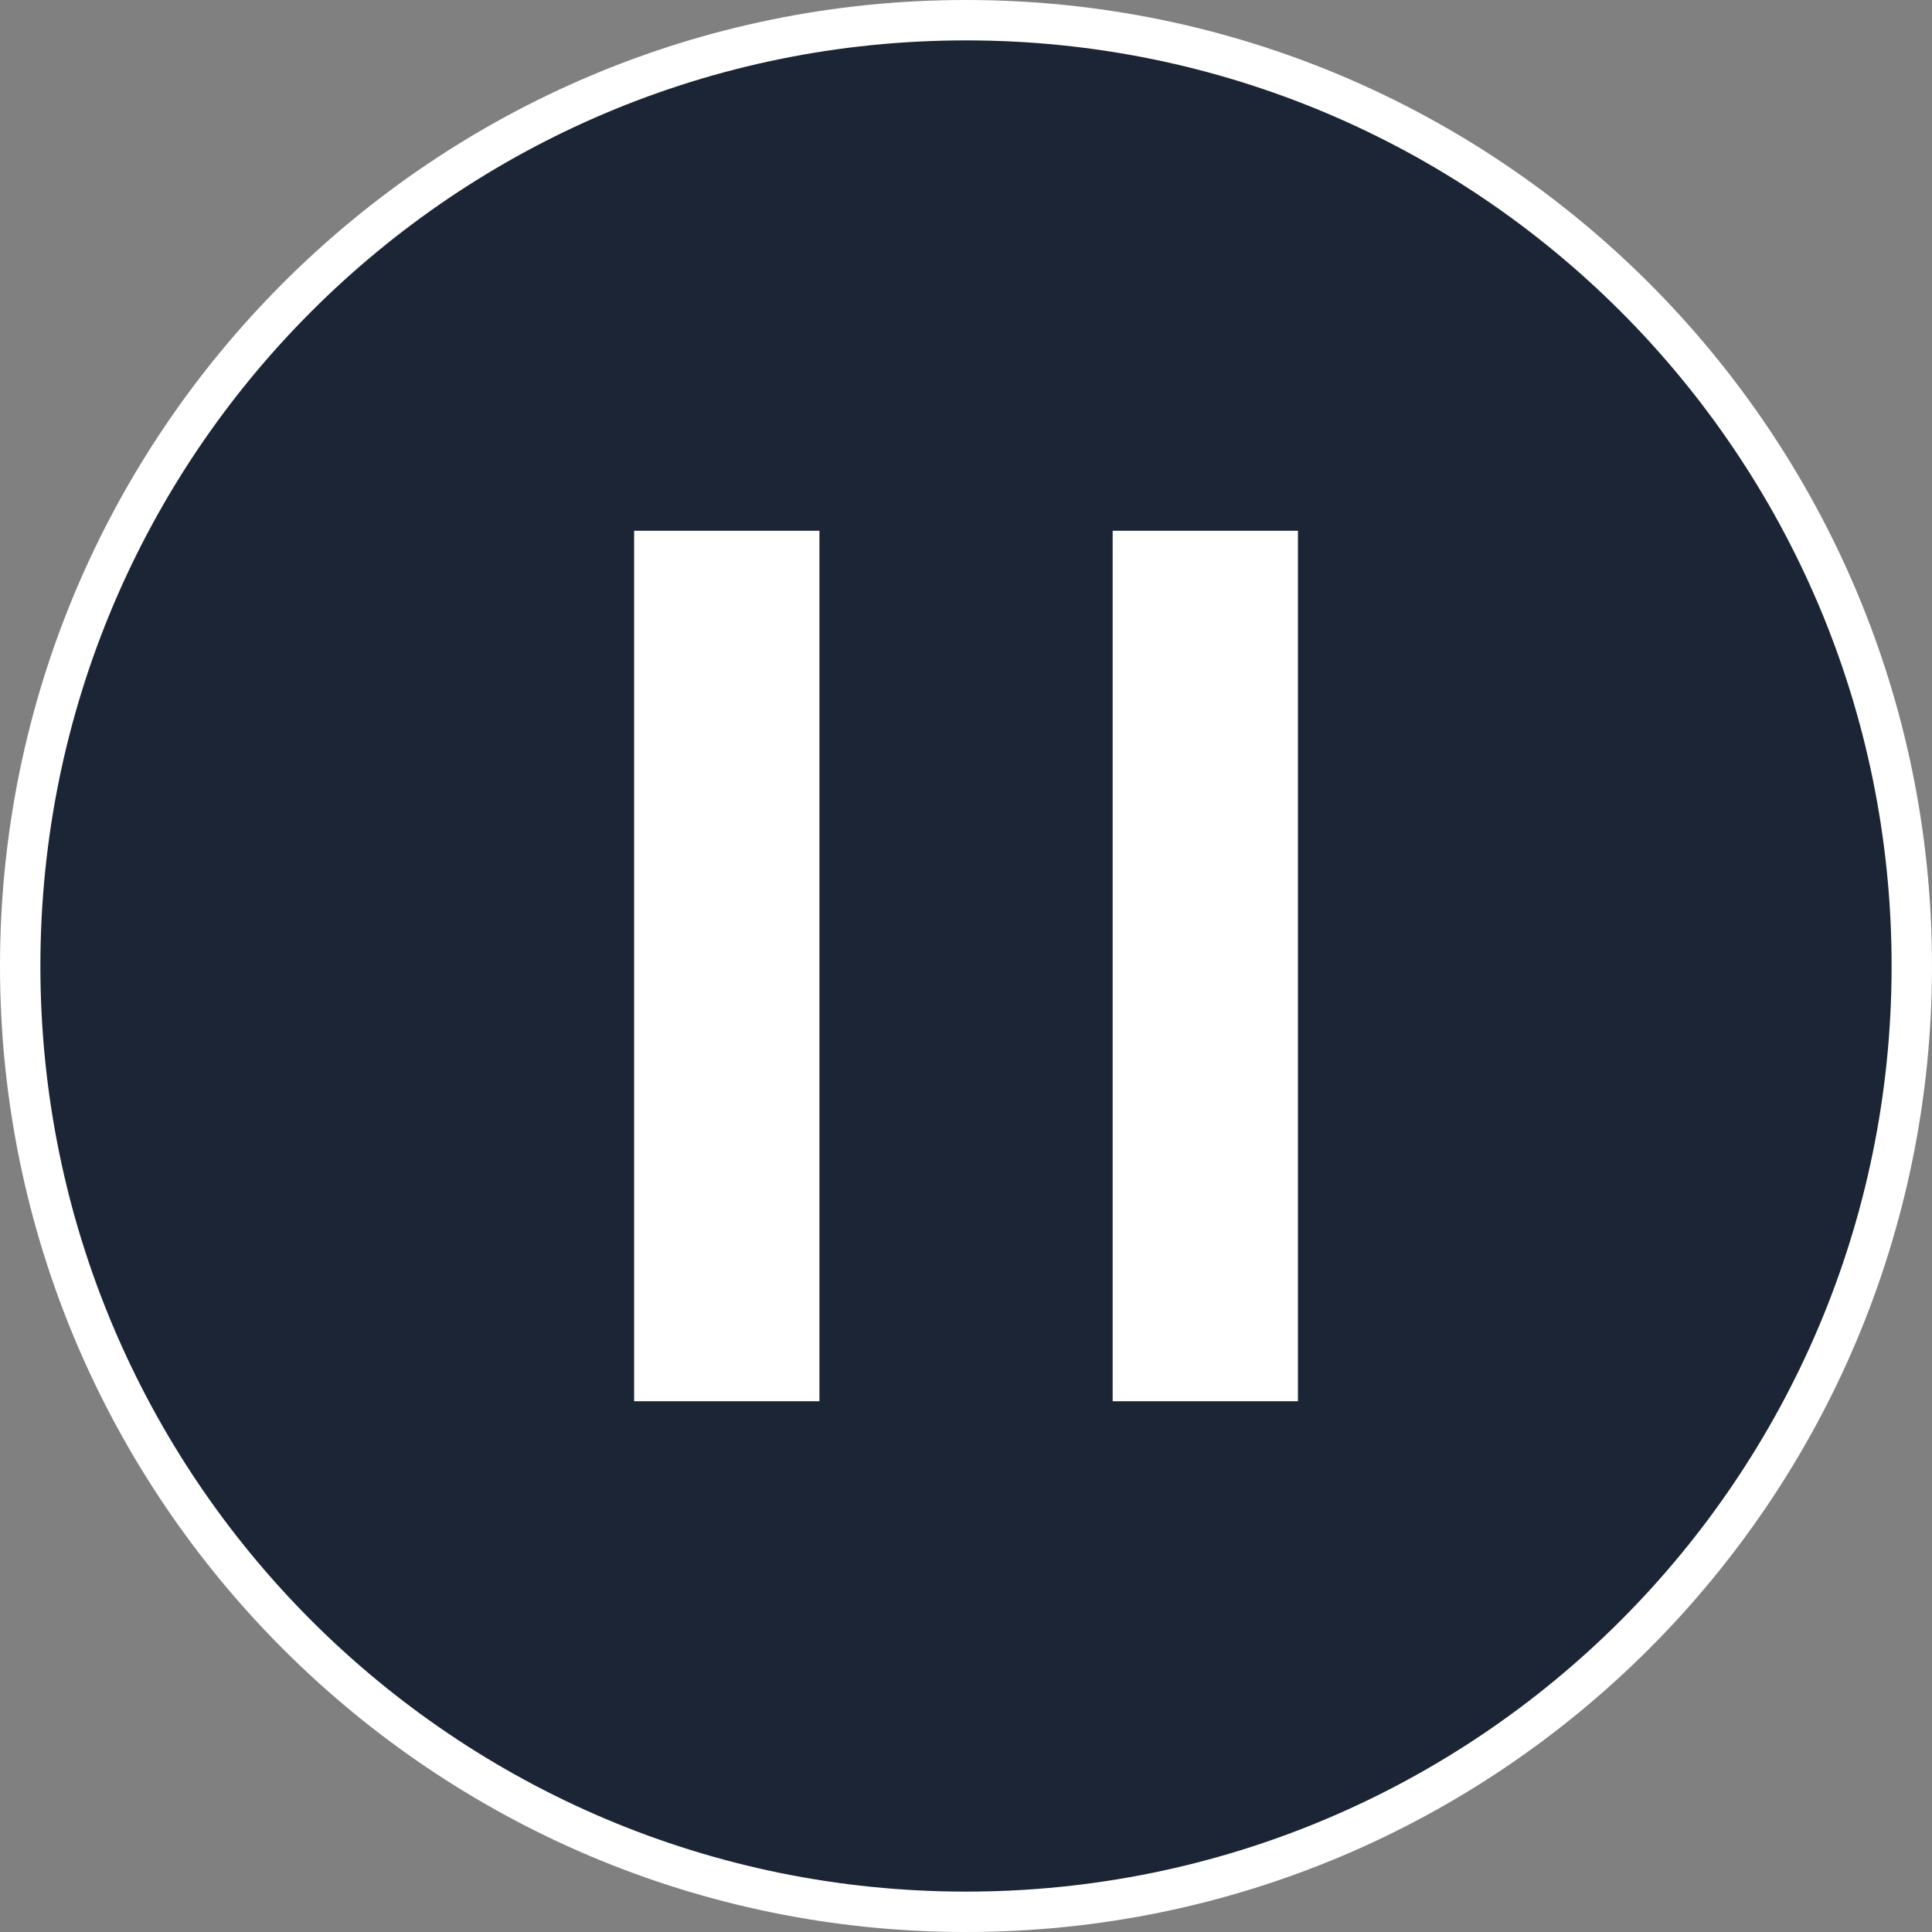 <?xml version="1.0" encoding="UTF-8" standalone="no"?>
<svg
   xmlns:dc="http://purl.org/dc/elements/1.1/"
   xmlns:cc="http://creativecommons.org/ns#"
   xmlns:rdf="http://www.w3.org/1999/02/22-rdf-syntax-ns#"
   xmlns:svg="http://www.w3.org/2000/svg"
   xmlns="http://www.w3.org/2000/svg"
   width="83.347"
   height="83.347"
   viewBox="0 0 22.052 22.052"
   version="1.1"
   id="svg8">
  <rect x="0" y="0" width="22.052" height="22.052" fill="#808080" stroke="none"/>
  <defs
     id="defs2" />
  <rect
     y="18.638"
     x="5.346"
     height="272.899"
     width="257.78"
     id="rect51"
     style="display:none;fill:#666666;stroke:#ffffff;stroke-width:0.116" />
  <g
     transform="translate(-5.804,5.226)"
     style="fill:#4d4d4d;stroke:#cccccc;stroke-width:0.3;stroke-miterlimit:4;stroke-dasharray:none"
     id="g30">
    <g
       style="opacity:1;fill:#333333;stroke:#cccccc;stroke-width:0.3;stroke-miterlimit:4;stroke-dasharray:none"
       id="g906" />
  </g>
  <path
     style="color:#000000;font-style:normal;font-variant:normal;font-weight:normal;font-stretch:normal;font-size:medium;line-height:normal;font-family:sans-serif;font-variant-ligatures:normal;font-variant-position:normal;font-variant-caps:normal;font-variant-numeric:normal;font-variant-alternates:normal;font-variant-east-asian:normal;font-feature-settings:normal;font-variation-settings:normal;text-indent:0;text-align:start;text-decoration:none;text-decoration-line:none;text-decoration-style:solid;text-decoration-color:#000000;letter-spacing:normal;word-spacing:normal;text-transform:none;writing-mode:lr-tb;direction:ltr;text-orientation:mixed;dominant-baseline:auto;baseline-shift:baseline;text-anchor:start;white-space:normal;shape-padding:0;shape-margin:0;inline-size:0;clip-rule:nonzero;display:inline;overflow:visible;visibility:visible;isolation:auto;mix-blend-mode:normal;color-interpolation:sRGB;color-interpolation-filters:linearRGB;solid-color:#000000;solid-opacity:1;vector-effect:none;fill:#1b2535;fill-opacity:1;fill-rule:nonzero;stroke:none;stroke-width:0.461;stroke-linecap:butt;stroke-linejoin:miter;stroke-miterlimit:4;stroke-dasharray:none;stroke-dashoffset:0;stroke-opacity:1;color-rendering:auto;image-rendering:auto;shape-rendering:auto;text-rendering:auto;enable-background:accumulate;stop-color:#000000"
     d="m 21.822,11.026 c 0,5.962 -4.833,10.796 -10.796,10.796 -5.962,0 -10.796,-4.833 -10.796,-10.796 0,-5.962 4.833,-10.796 10.796,-10.796 5.962,-2e-7 10.796,4.833 10.796,10.796 z"
     id="path943" />
  <path
     style="color:#000000;font-style:normal;font-variant:normal;font-weight:normal;font-stretch:normal;font-size:medium;line-height:normal;font-family:sans-serif;font-variant-ligatures:normal;font-variant-position:normal;font-variant-caps:normal;font-variant-numeric:normal;font-variant-alternates:normal;font-variant-east-asian:normal;font-feature-settings:normal;font-variation-settings:normal;text-indent:0;text-align:start;text-decoration:none;text-decoration-line:none;text-decoration-style:solid;text-decoration-color:#000000;letter-spacing:normal;word-spacing:normal;text-transform:none;writing-mode:lr-tb;direction:ltr;text-orientation:mixed;dominant-baseline:auto;baseline-shift:baseline;text-anchor:start;white-space:normal;shape-padding:0;shape-margin:0;inline-size:0;clip-rule:nonzero;display:inline;overflow:visible;visibility:visible;isolation:auto;mix-blend-mode:normal;color-interpolation:sRGB;color-interpolation-filters:linearRGB;solid-color:#000000;solid-opacity:1;vector-effect:none;fill:#ffffff;fill-opacity:1;fill-rule:nonzero;stroke:none;stroke-width:0.461;stroke-linecap:butt;stroke-linejoin:miter;stroke-miterlimit:4;stroke-dasharray:none;stroke-dashoffset:0;stroke-opacity:1;color-rendering:auto;image-rendering:auto;shape-rendering:auto;text-rendering:auto;enable-background:accumulate;stop-color:#000000"
     d="M 11.026,0 C 4.939,2e-7 0,4.939 0,11.026 c 0,6.087 4.939,11.026 11.026,11.026 6.087,0 11.026,-4.939 11.026,-11.026 C 22.052,4.939 17.113,-2e-7 11.026,0 Z m 0,0.461 c 5.838,-2e-7 10.565,4.728 10.565,10.565 0,5.838 -4.728,10.565 -10.565,10.565 -5.838,0 -10.565,-4.728 -10.565,-10.565 0,-5.838 4.728,-10.565 10.565,-10.565 z"
     id="path945" />
  <path
     d="M 7.238,6.058 V 15.994 H 9.353 V 6.058 Z m 5.462,0 V 15.994 h 2.115 V 6.058 Z"
     style="display:inline;fill:#ffffff;fill-opacity:1;stroke-width:4.168"
     id="rect850" />
  <g
     style="display:none;opacity:1"
     transform="translate(-5.804,5.226)"
     id="layer1">
    <rect
       y="13.412"
       x="11.15"
       height="272.899"
       width="257.78"
       id="rect51-1"
       style="display:none;fill:#666666;stroke:#ffffff;stroke-width:0.116" />
    <g
       style="opacity:1;fill:#4d4d4d;stroke:#cccccc;stroke-width:0.3;stroke-miterlimit:4;stroke-dasharray:none"
       id="g30-9">
      <g
         style="opacity:1;fill:#333333;stroke:#cccccc;stroke-width:0.3;stroke-miterlimit:4;stroke-dasharray:none"
         id="g906-0" />
    </g>
    <g
       id="g954">
      <path
         id="path943-3"
         d="m 27.626,5.801 c 0,5.962 -4.833,10.796 -10.796,10.796 -5.962,0 -10.796,-4.833 -10.796,-10.796 0,-5.962 4.833,-10.796 10.796,-10.796 5.962,-2e-7 10.796,4.833 10.796,10.796 z"
         style="color:#000000;font-style:normal;font-variant:normal;font-weight:normal;font-stretch:normal;font-size:medium;line-height:normal;font-family:sans-serif;font-variant-ligatures:normal;font-variant-position:normal;font-variant-caps:normal;font-variant-numeric:normal;font-variant-alternates:normal;font-variant-east-asian:normal;font-feature-settings:normal;font-variation-settings:normal;text-indent:0;text-align:start;text-decoration:none;text-decoration-line:none;text-decoration-style:solid;text-decoration-color:#000000;letter-spacing:normal;word-spacing:normal;text-transform:none;writing-mode:lr-tb;direction:ltr;text-orientation:mixed;dominant-baseline:auto;baseline-shift:baseline;text-anchor:start;white-space:normal;shape-padding:0;shape-margin:0;inline-size:0;clip-rule:nonzero;display:inline;overflow:visible;visibility:visible;isolation:auto;mix-blend-mode:normal;color-interpolation:sRGB;color-interpolation-filters:linearRGB;solid-color:#000000;solid-opacity:1;vector-effect:none;fill:#1b2535;fill-opacity:1;fill-rule:nonzero;stroke:none;stroke-width:0.461;stroke-linecap:butt;stroke-linejoin:miter;stroke-miterlimit:4;stroke-dasharray:none;stroke-dashoffset:0;stroke-opacity:1;color-rendering:auto;image-rendering:auto;shape-rendering:auto;text-rendering:auto;enable-background:accumulate;stop-color:#000000" />
      <path
         id="path945-1"
         d="m 16.83,-5.226 c -6.087,2e-7 -11.026,4.939 -11.026,11.026 0,6.087 4.939,11.026 11.026,11.026 6.087,0 11.026,-4.939 11.026,-11.026 0,-6.087 -4.939,-11.026 -11.026,-11.026 z m 0,0.461 c 5.838,-2e-7 10.565,4.728 10.565,10.565 0,5.838 -4.728,10.565 -10.565,10.565 -5.838,0 -10.565,-4.728 -10.565,-10.565 0,-5.838 4.728,-10.565 10.565,-10.565 z"
         style="color:#000000;font-style:normal;font-variant:normal;font-weight:normal;font-stretch:normal;font-size:medium;line-height:normal;font-family:sans-serif;font-variant-ligatures:normal;font-variant-position:normal;font-variant-caps:normal;font-variant-numeric:normal;font-variant-alternates:normal;font-variant-east-asian:normal;font-feature-settings:normal;font-variation-settings:normal;text-indent:0;text-align:start;text-decoration:none;text-decoration-line:none;text-decoration-style:solid;text-decoration-color:#000000;letter-spacing:normal;word-spacing:normal;text-transform:none;writing-mode:lr-tb;direction:ltr;text-orientation:mixed;dominant-baseline:auto;baseline-shift:baseline;text-anchor:start;white-space:normal;shape-padding:0;shape-margin:0;inline-size:0;clip-rule:nonzero;display:inline;overflow:visible;visibility:visible;isolation:auto;mix-blend-mode:normal;color-interpolation:sRGB;color-interpolation-filters:linearRGB;solid-color:#000000;solid-opacity:1;vector-effect:none;fill:#ffffff;fill-opacity:1;fill-rule:nonzero;stroke:none;stroke-width:0.461;stroke-linecap:butt;stroke-linejoin:miter;stroke-miterlimit:4;stroke-dasharray:none;stroke-dashoffset:0;stroke-opacity:1;color-rendering:auto;image-rendering:auto;shape-rendering:auto;text-rendering:auto;enable-background:accumulate;stop-color:#000000" />
      <path
         id="rect928"
         style="fill:#ffffff;fill-opacity:1;stroke:none;stroke-width:0.572;stroke-miterlimit:4;stroke-dasharray:none"
         d="M 13.112,-0.721 24.328,5.801 13.112,12.314 Z" />
    </g>
  </g>
</svg>
